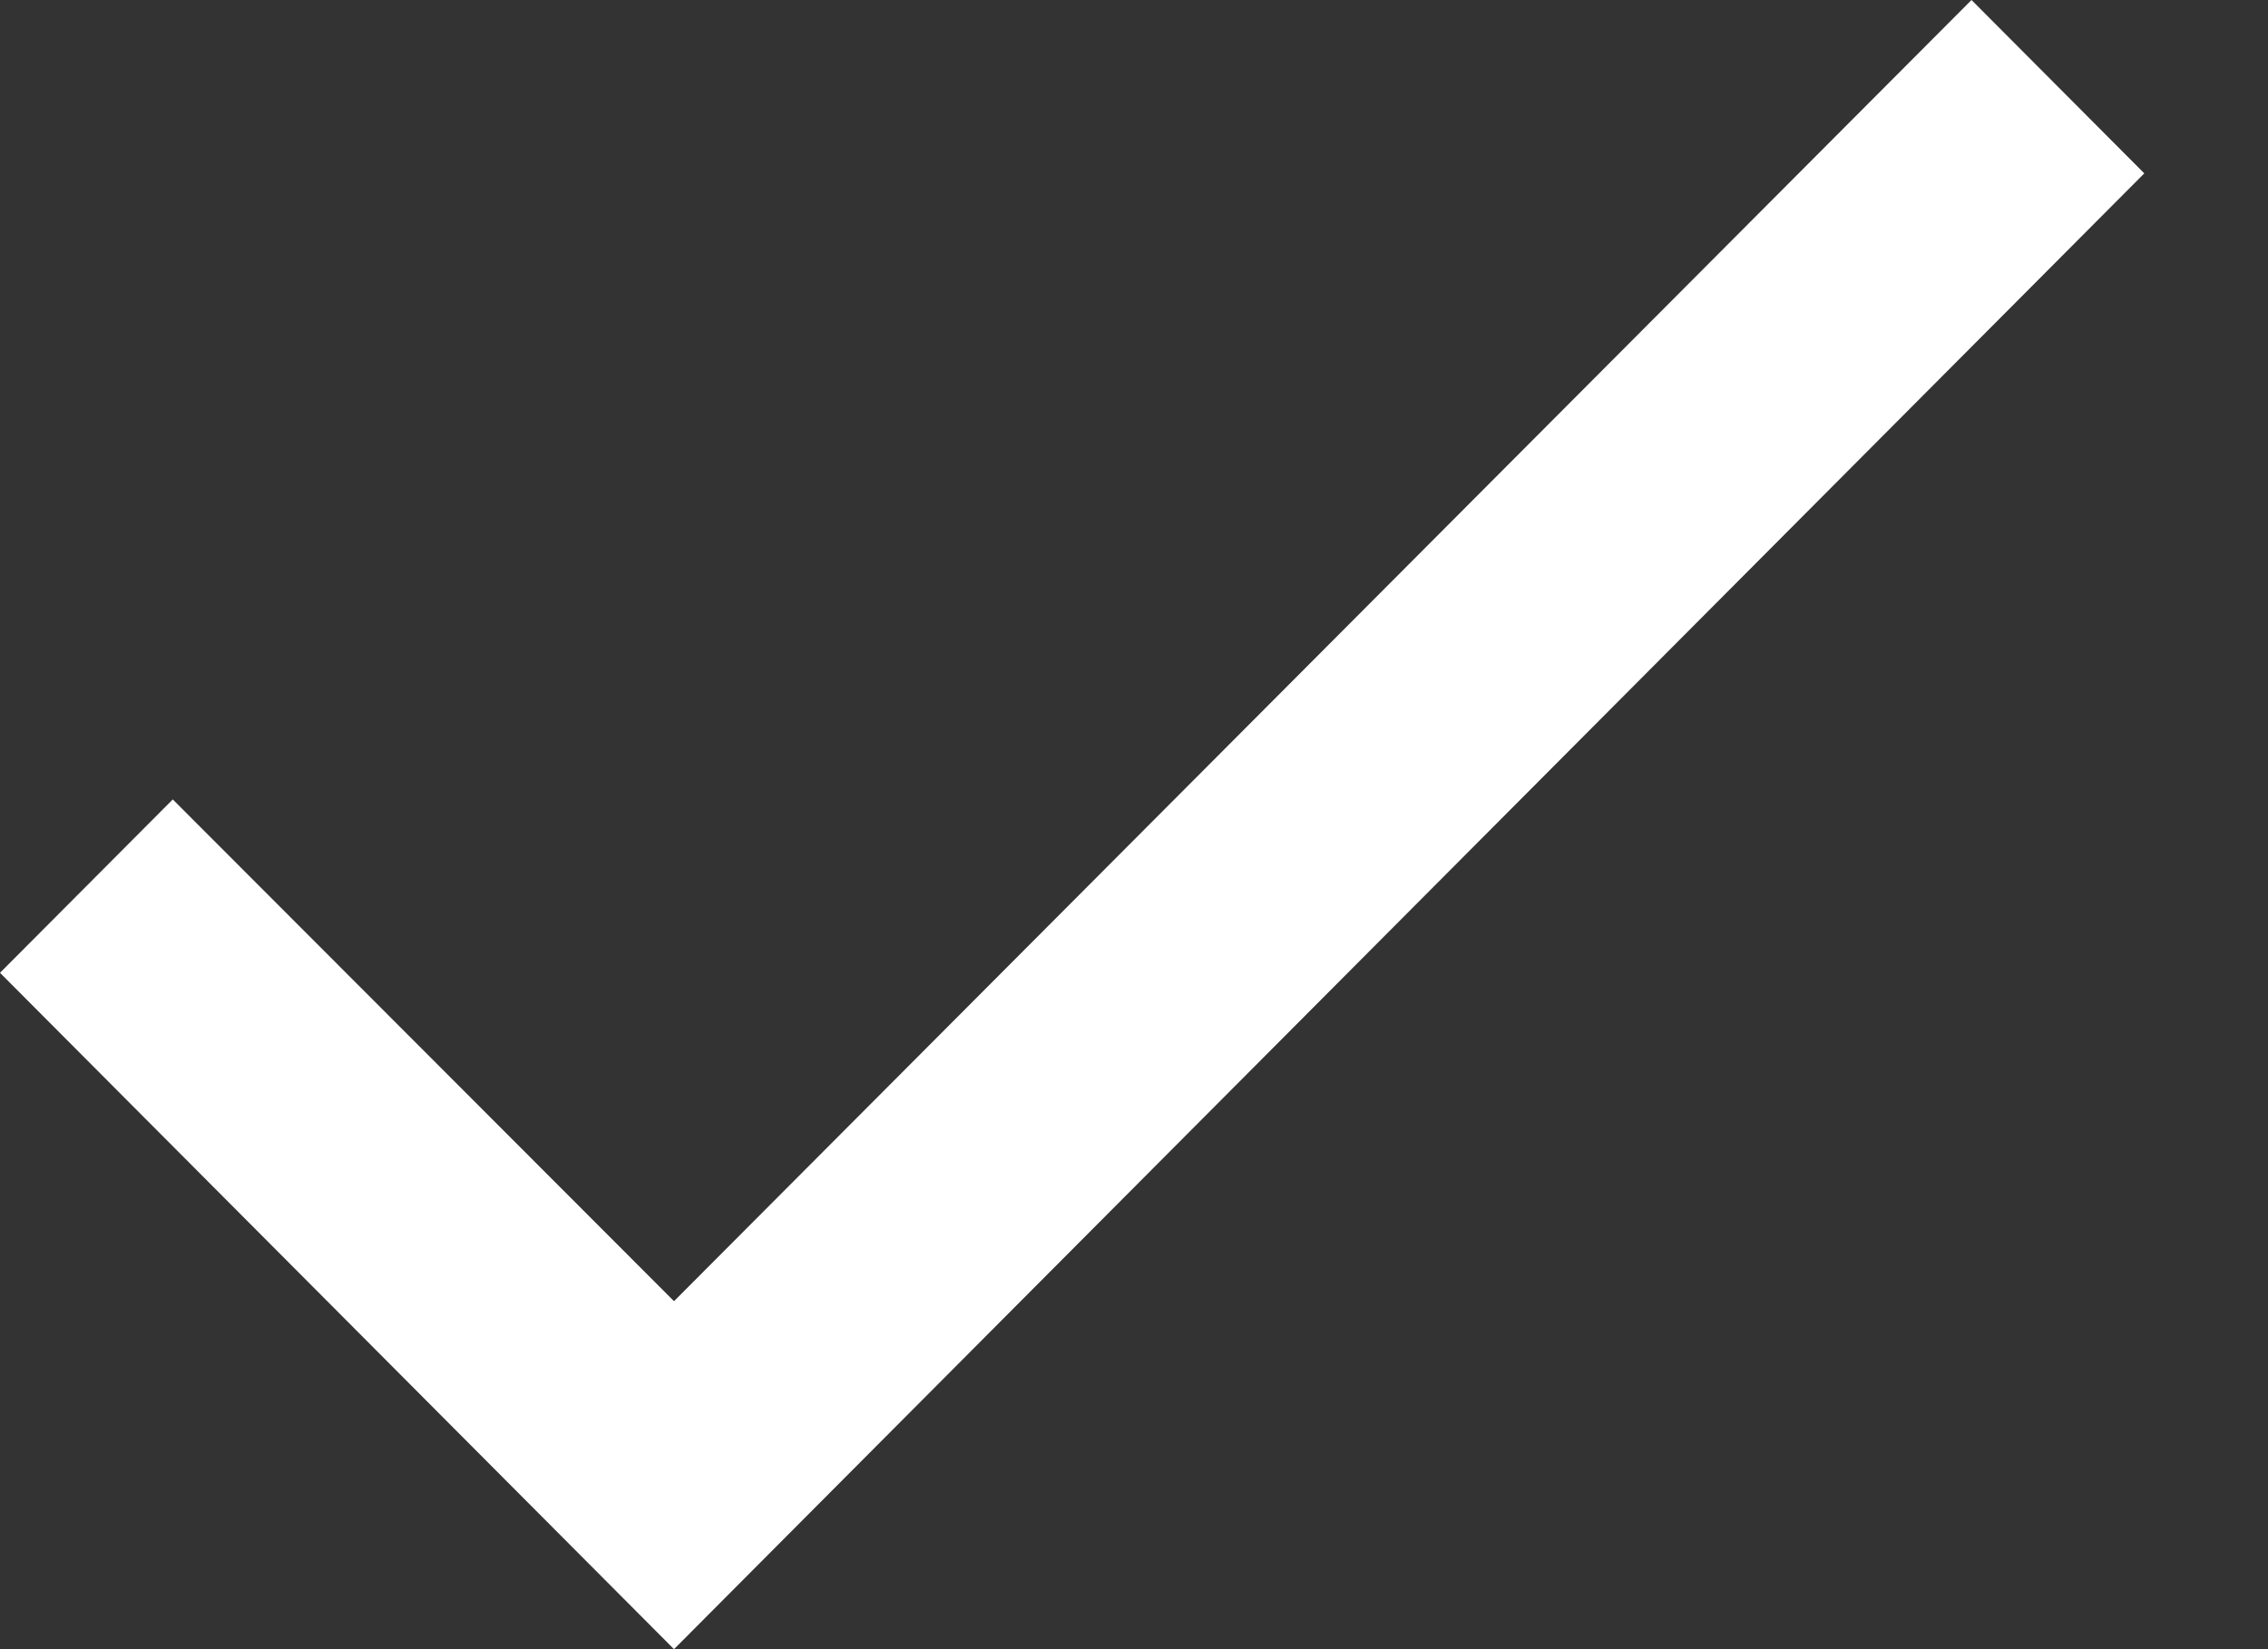 <svg width="11" height="8" viewBox="0 0 11 8" fill="none" xmlns="http://www.w3.org/2000/svg">
<rect x="0" y="0" width="11" height="8" fill="#333333" stroke="none"/>
<path d="M10.4 0.841L3.269 8L0 4.719L0.838 3.878L3.269 6.312L9.562 9.10293e-08L10.4 0.841Z" fill="white"/>
</svg>
